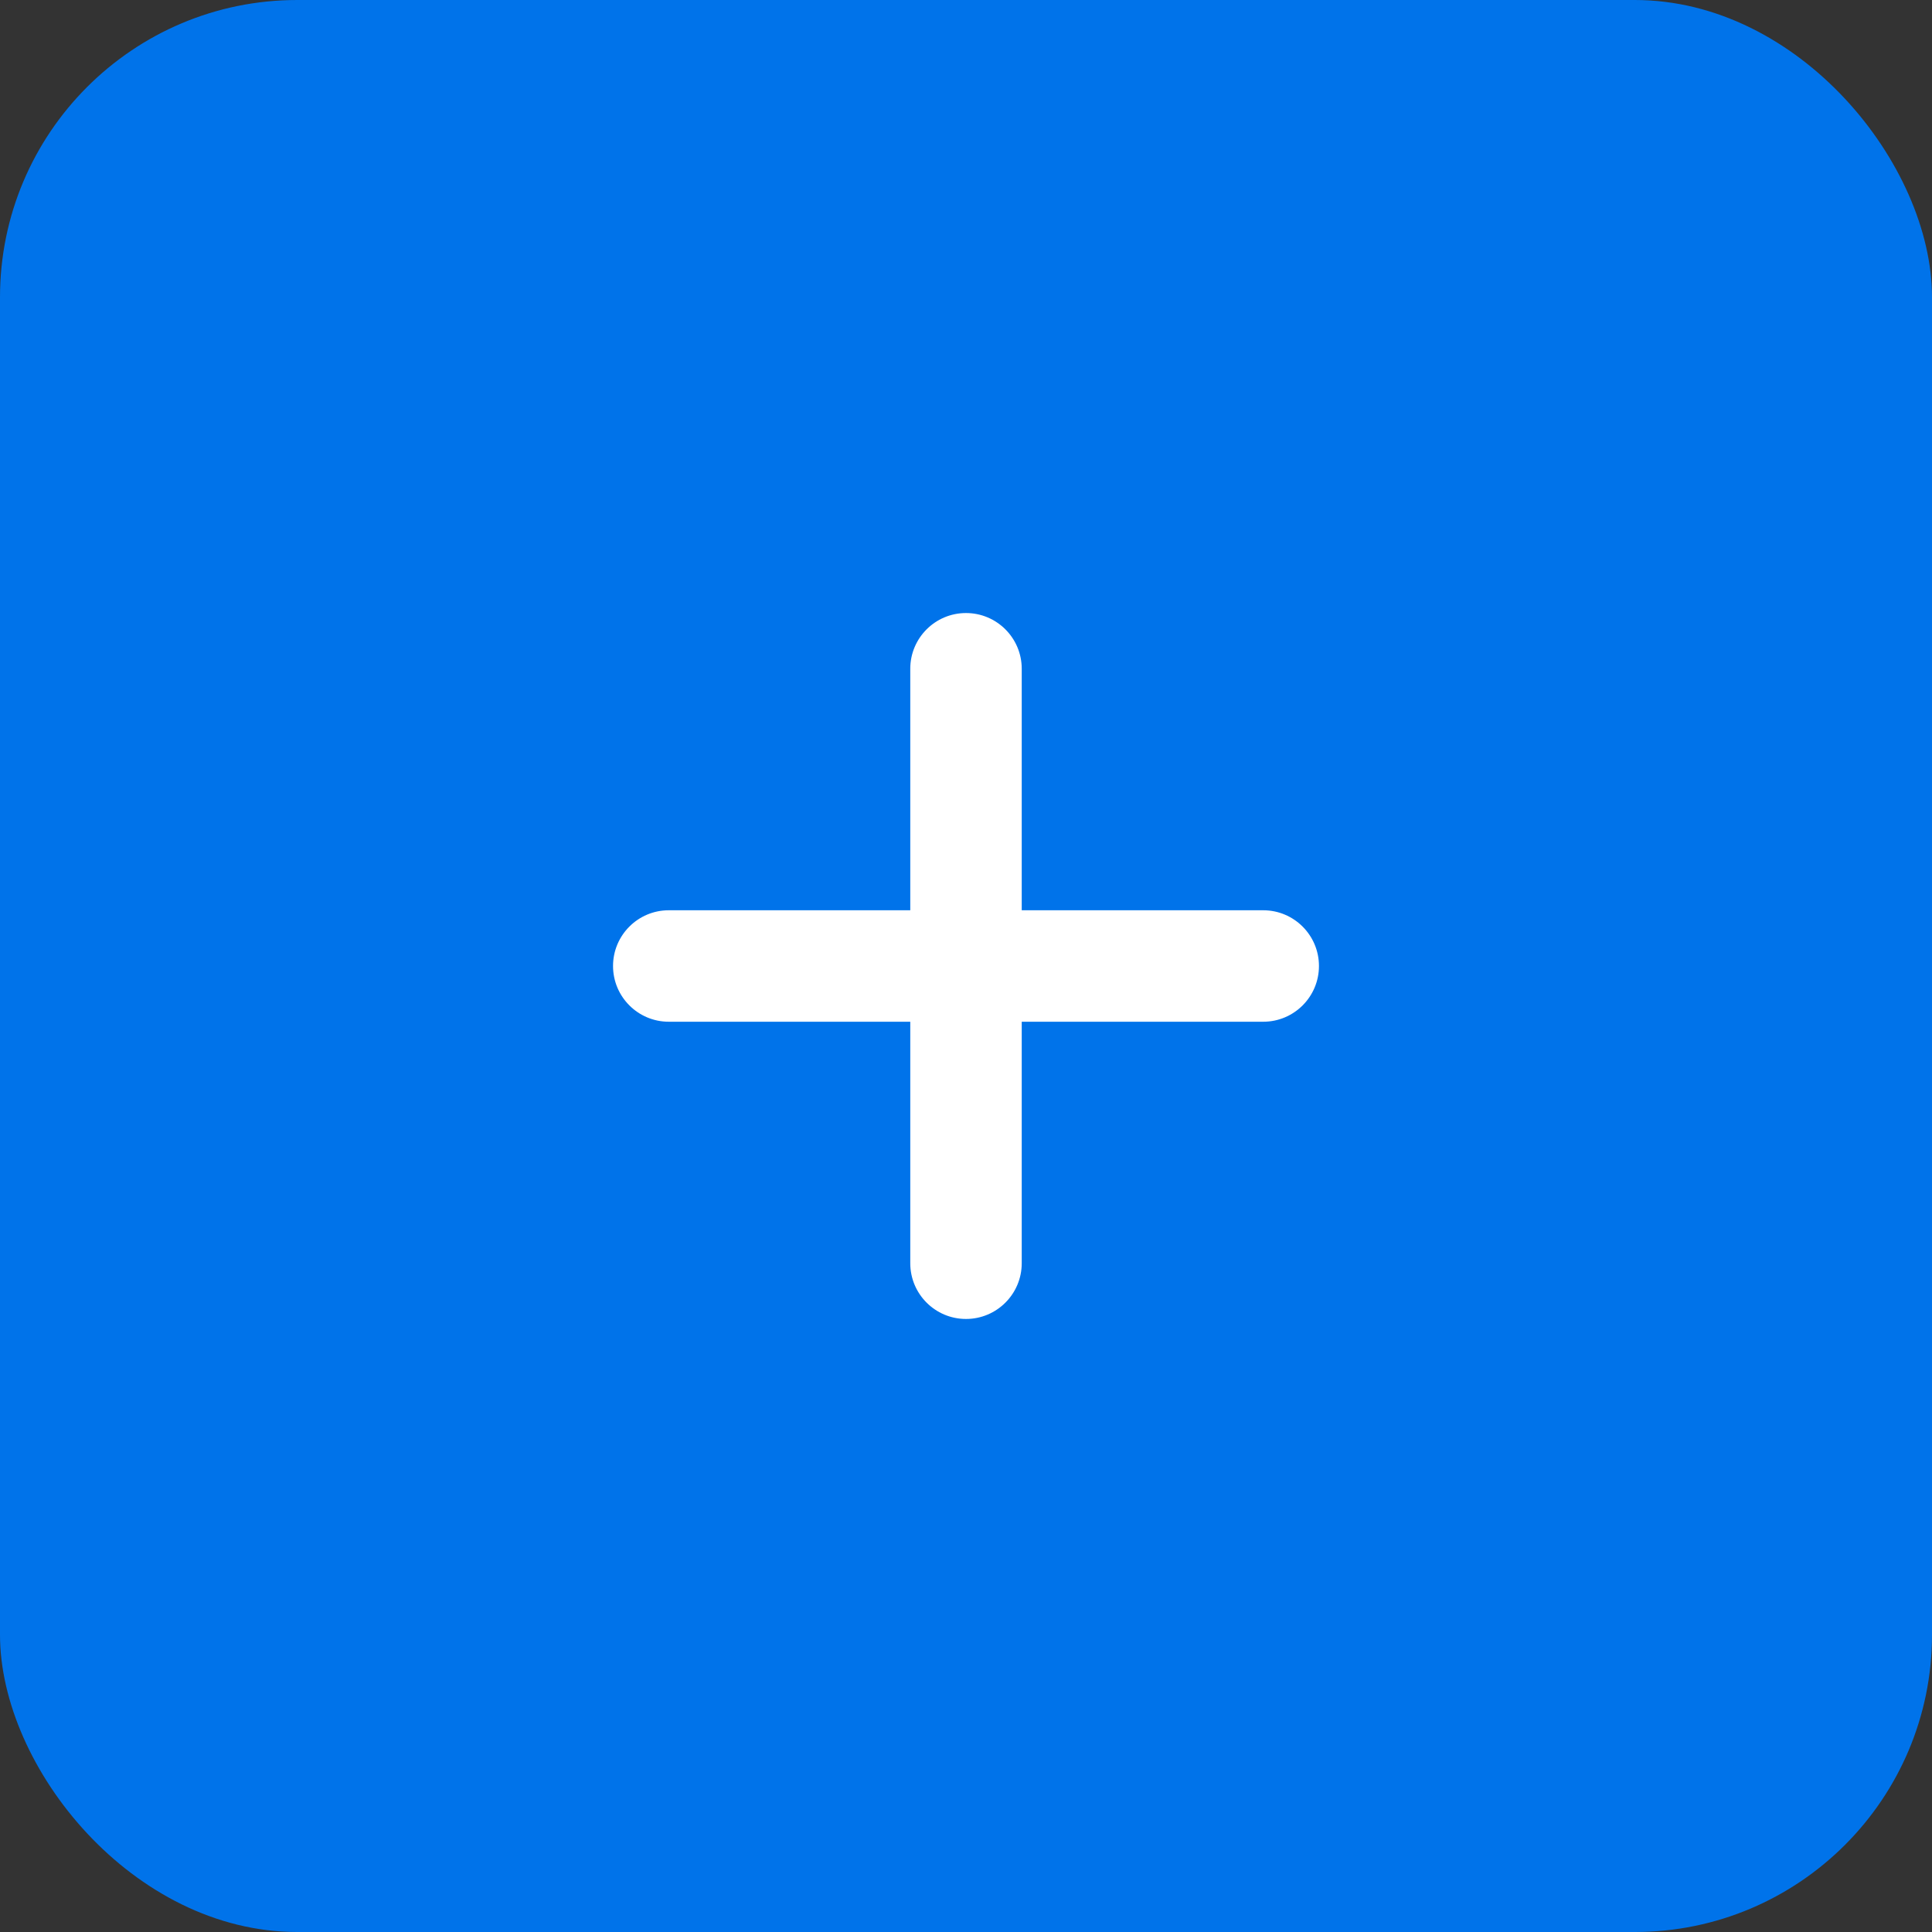 <svg width="26" height="26" viewBox="0 0 26 26" fill="none" xmlns="http://www.w3.org/2000/svg">
<rect x="0" y="0" width="26" height="26" fill="#333333" stroke="none"/>
<rect width="26" height="26" rx="4" fill="#0073EA"/>
<g clip-path="url(#clip0_746_9879)">
<path fill-rule="evenodd" clip-rule="evenodd" d="M13.75 9C13.75 8.586 13.414 8.25 13 8.25C12.586 8.25 12.25 8.586 12.25 9V12.25H9C8.586 12.25 8.25 12.586 8.25 13C8.25 13.414 8.586 13.75 9 13.75H12.25V17C12.25 17.414 12.586 17.75 13 17.75C13.414 17.75 13.75 17.414 13.75 17V13.75H17C17.414 13.75 17.75 13.414 17.75 13C17.75 12.586 17.414 12.25 17 12.25H13.75V9Z" fill="white"/>
</g>
<defs>
<clipPath id="clip0_746_9879">
<rect width="20" height="20" fill="white" transform="translate(3 3)"/>
</clipPath>
</defs>
</svg>
